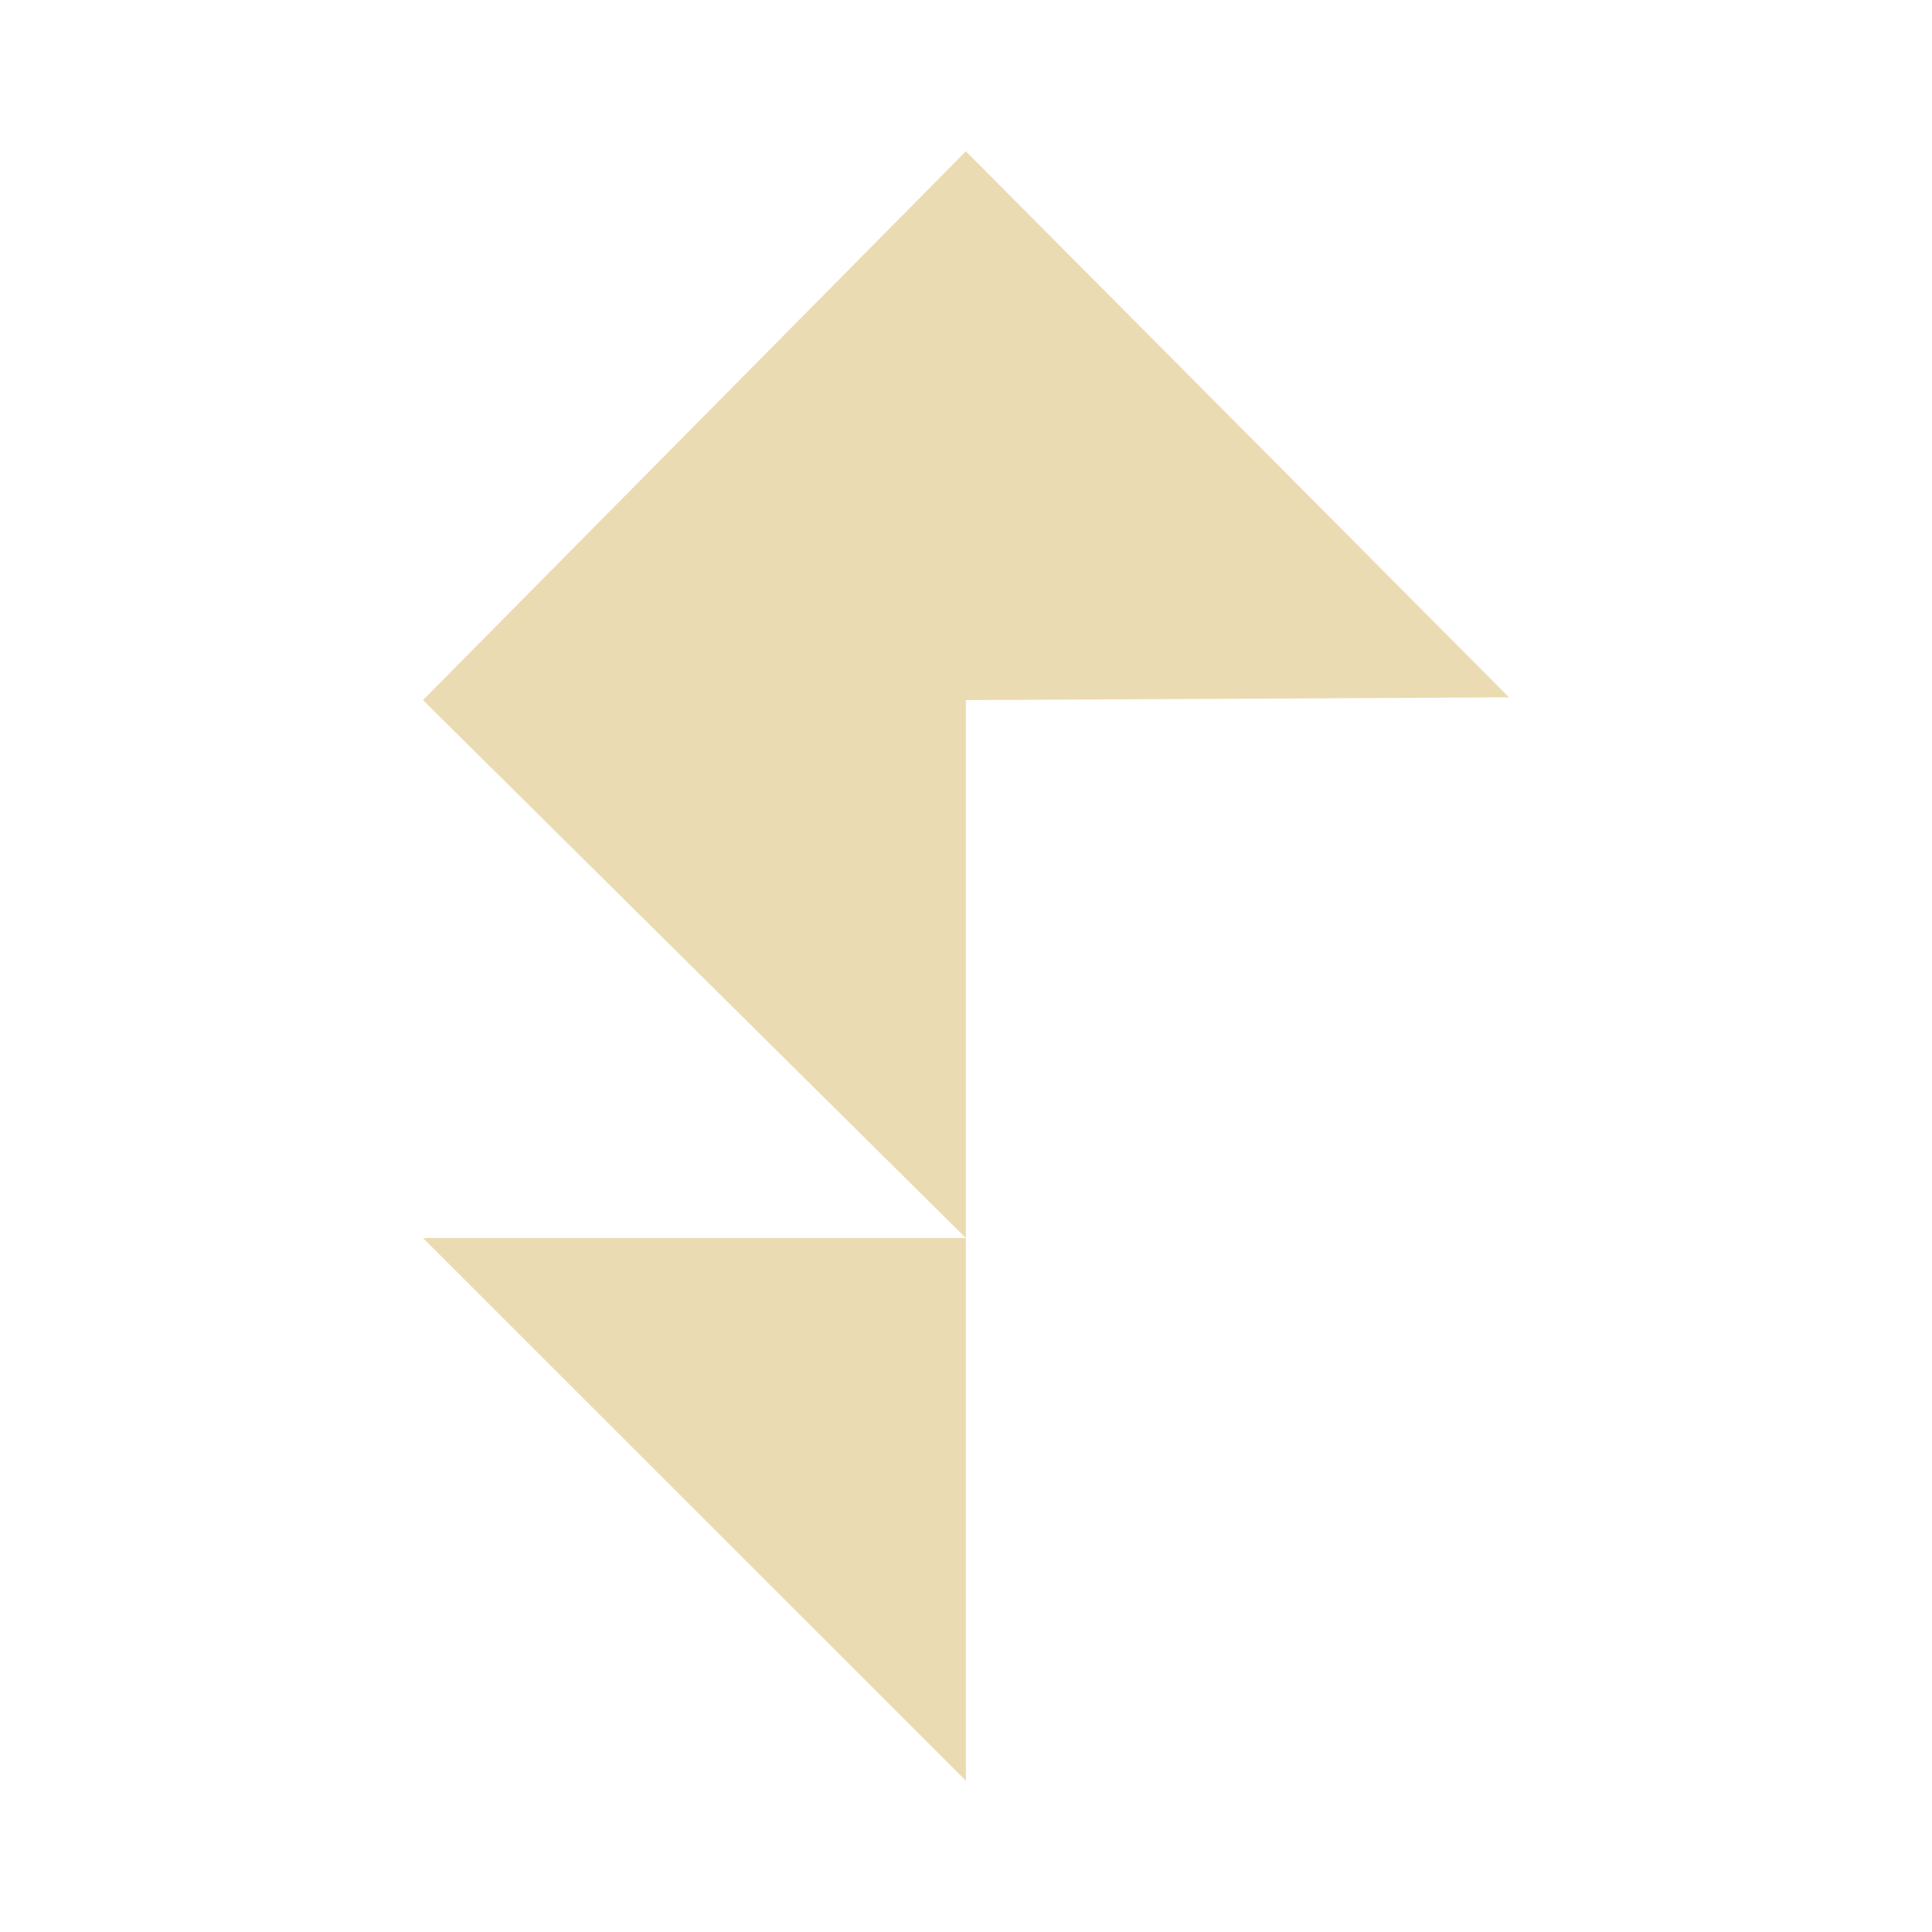 <svg width="16" height="16" version="1.1" xmlns="http://www.w3.org/2000/svg">
  <defs>
    <style type="text/css" id="current-color-scheme">.ColorScheme-Text { color:#ebdbb2; } .ColorScheme-Highlight { color:#458588; }</style>
  </defs>
  <path class="ColorScheme-Text" fill="currentColor" d="m7.999 1.253-4.496 4.545 4.496 4.455v-4.455l4.498-0.023zm0 9h-4.496l4.496 4.494z"/>
</svg>
